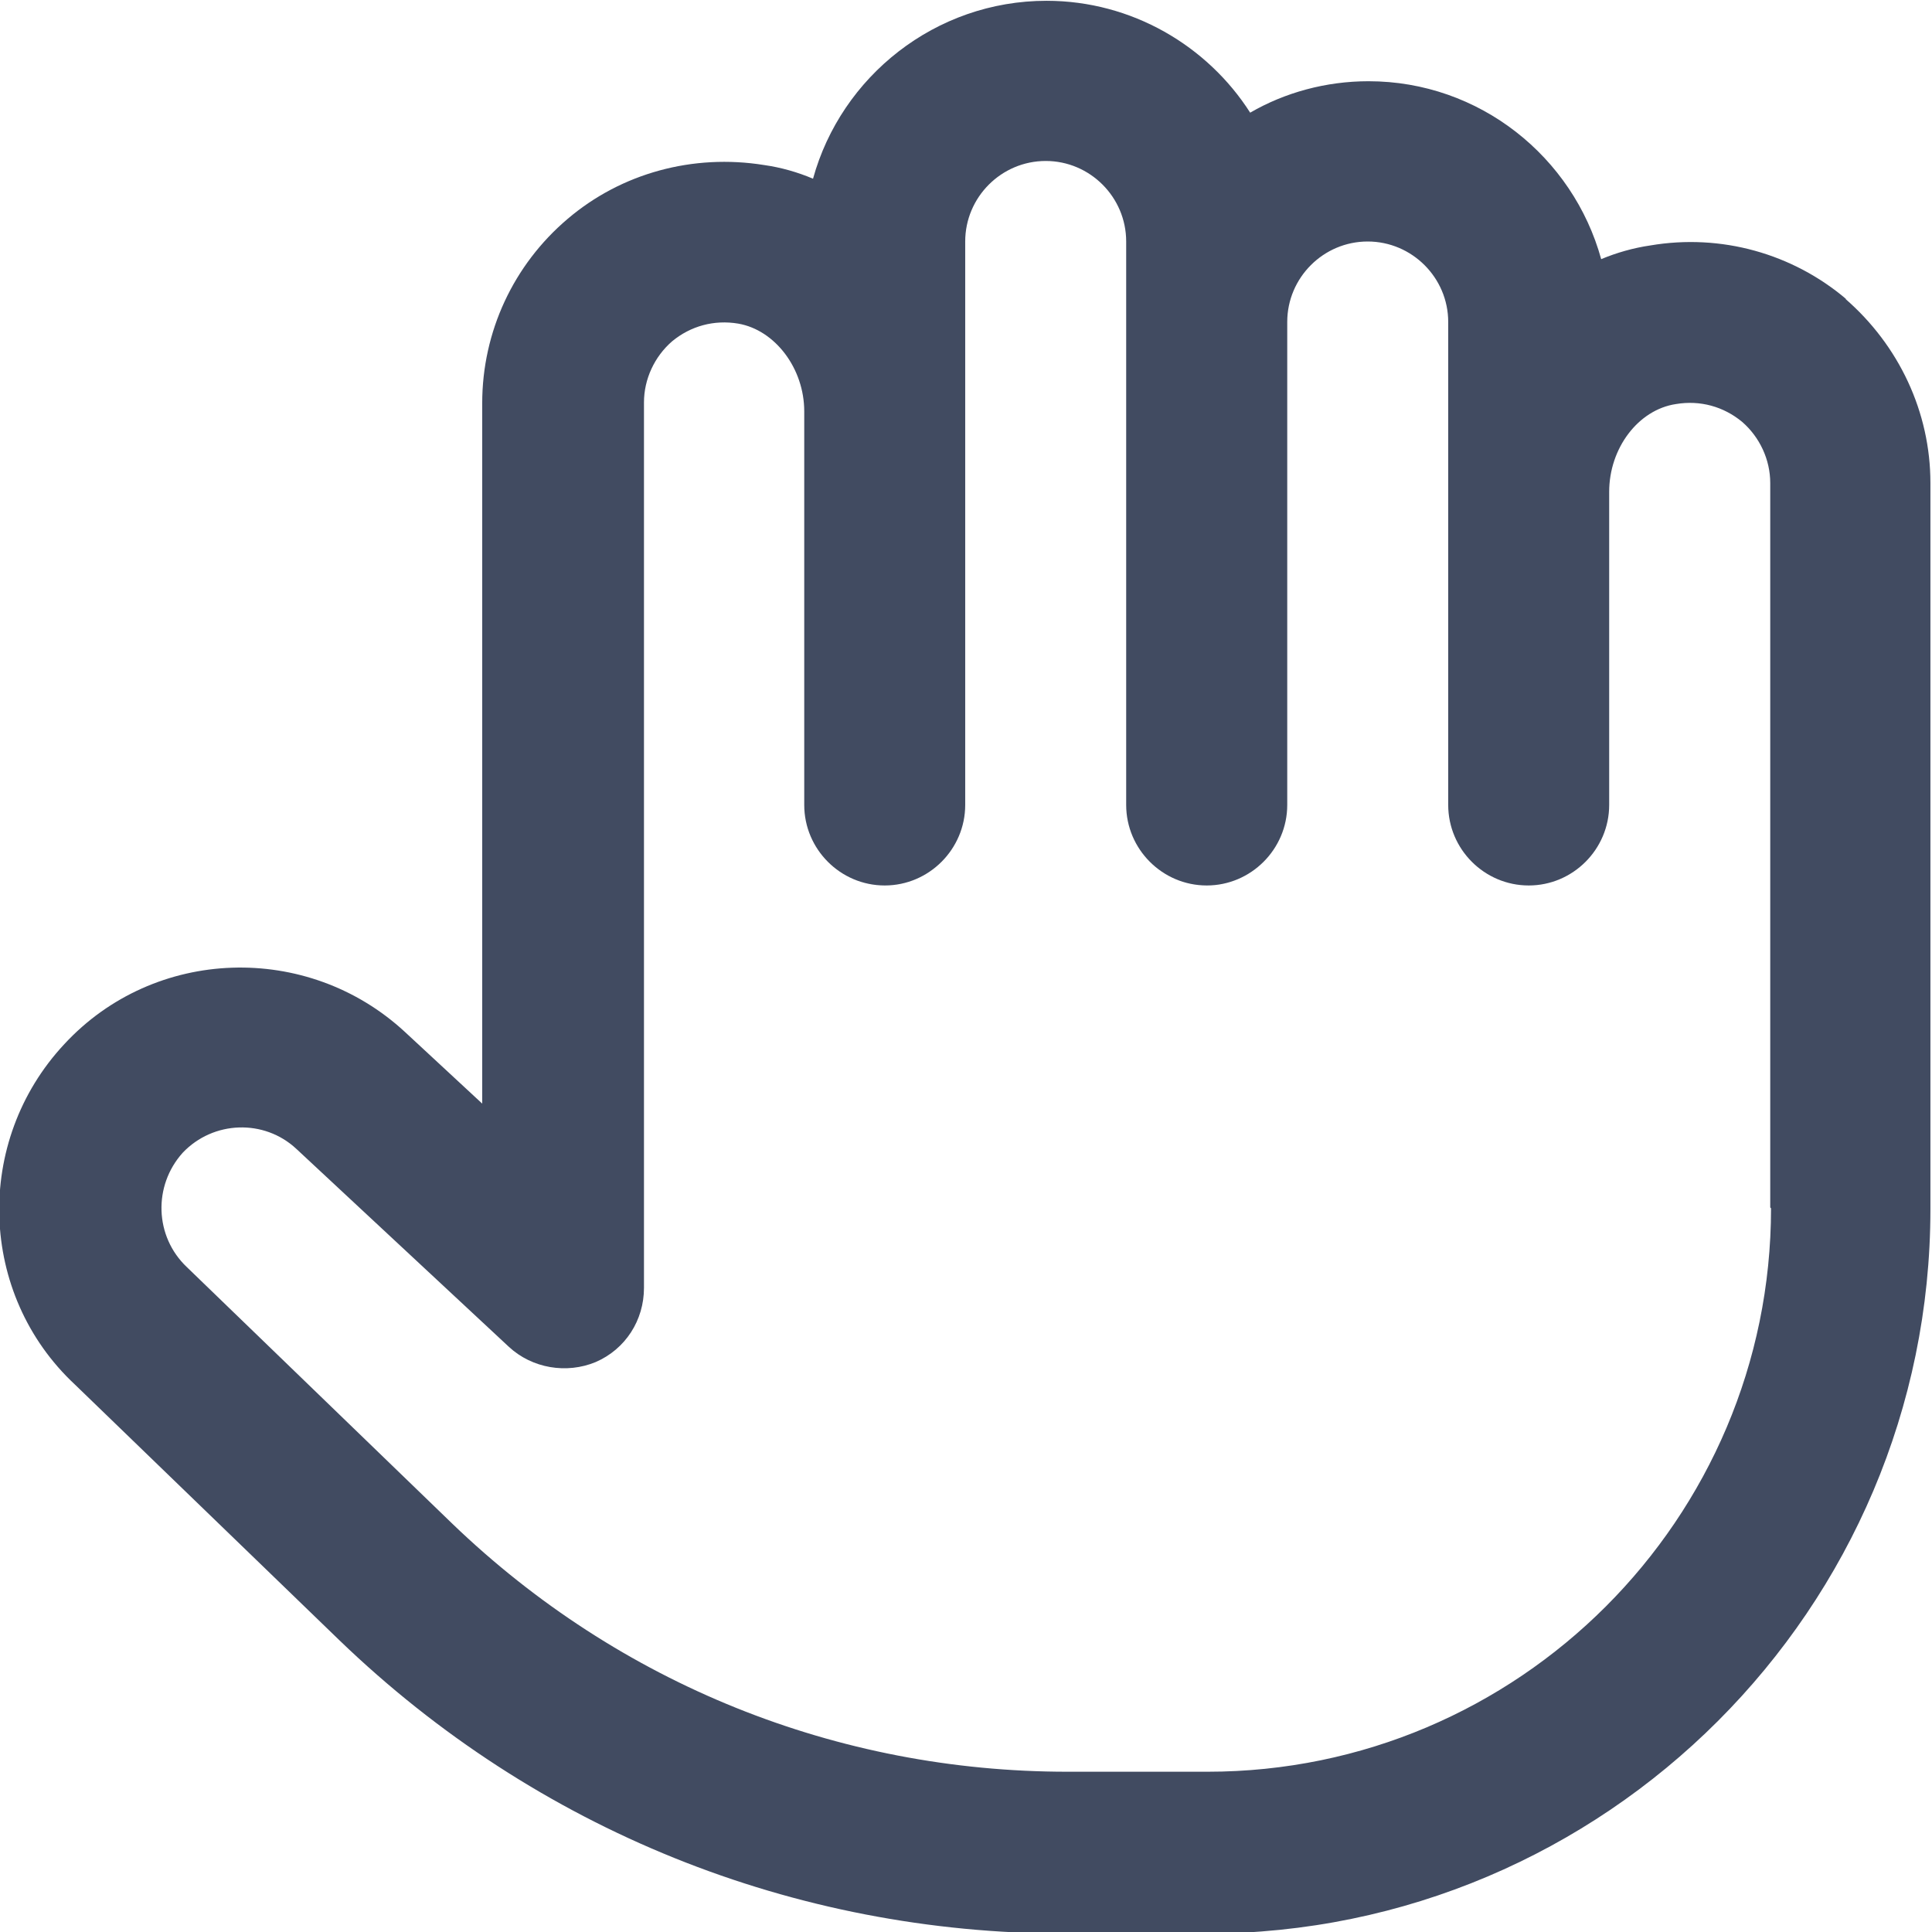 <svg width="22" height="22" viewBox="0 0 22 22" fill="none" xmlns="http://www.w3.org/2000/svg">
<g clip-path="url(#clip0_744_62679)">
<path d="M21.028 3.41C20.414 2.887 19.598 2.658 18.792 2.795C18.599 2.823 18.407 2.878 18.233 2.951C17.912 1.787 16.848 0.925 15.583 0.925C15.098 0.925 14.63 1.054 14.236 1.283C13.75 0.522 12.888 0.009 11.917 0.009C10.652 0.009 9.579 0.87 9.258 2.035C9.084 1.961 8.892 1.906 8.699 1.879C7.893 1.75 7.077 1.97 6.463 2.493C5.848 3.015 5.491 3.776 5.491 4.592V12.567L4.611 11.751C3.502 10.725 1.76 10.78 0.733 11.889C-0.302 12.998 -0.247 14.74 0.853 15.766L3.868 18.681C6.105 20.835 9.038 22.018 12.137 22.018H13.732C18.278 22.018 21.982 18.315 21.982 13.768V5.5C21.982 4.693 21.624 3.932 21.01 3.4L21.028 3.41ZM20.167 13.759C20.167 17.297 17.288 20.175 13.75 20.175H12.155C9.533 20.175 7.049 19.176 5.152 17.352L2.127 14.428C1.76 14.08 1.742 13.502 2.081 13.126C2.429 12.76 3.007 12.741 3.373 13.081L5.793 15.335C6.059 15.583 6.453 15.647 6.783 15.51C7.123 15.363 7.333 15.033 7.333 14.666V4.583C7.333 4.317 7.453 4.06 7.654 3.886C7.865 3.712 8.131 3.639 8.406 3.685C8.828 3.758 9.158 4.198 9.158 4.684V9.166C9.158 9.67 9.57 10.083 10.074 10.083C10.578 10.083 10.991 9.67 10.991 9.166V2.75C10.991 2.245 11.403 1.833 11.908 1.833C12.412 1.833 12.824 2.245 12.824 2.75V9.166C12.824 9.67 13.237 10.083 13.741 10.083C14.245 10.083 14.658 9.67 14.658 9.166V3.666C14.658 3.162 15.07 2.75 15.574 2.75C16.078 2.75 16.491 3.162 16.491 3.666V9.166C16.491 9.67 16.903 10.083 17.408 10.083C17.912 10.083 18.324 9.67 18.324 9.166V5.6C18.324 5.105 18.654 4.665 19.085 4.601C19.36 4.555 19.626 4.629 19.837 4.803C20.038 4.977 20.158 5.234 20.158 5.5V13.75L20.167 13.759Z" fill="#414B61"/>
</g>
<defs>
<clipPath id="clip0_744_62679">
<rect width="22" height="22" fill="white"/>
</clipPath>
</defs>
</svg>
